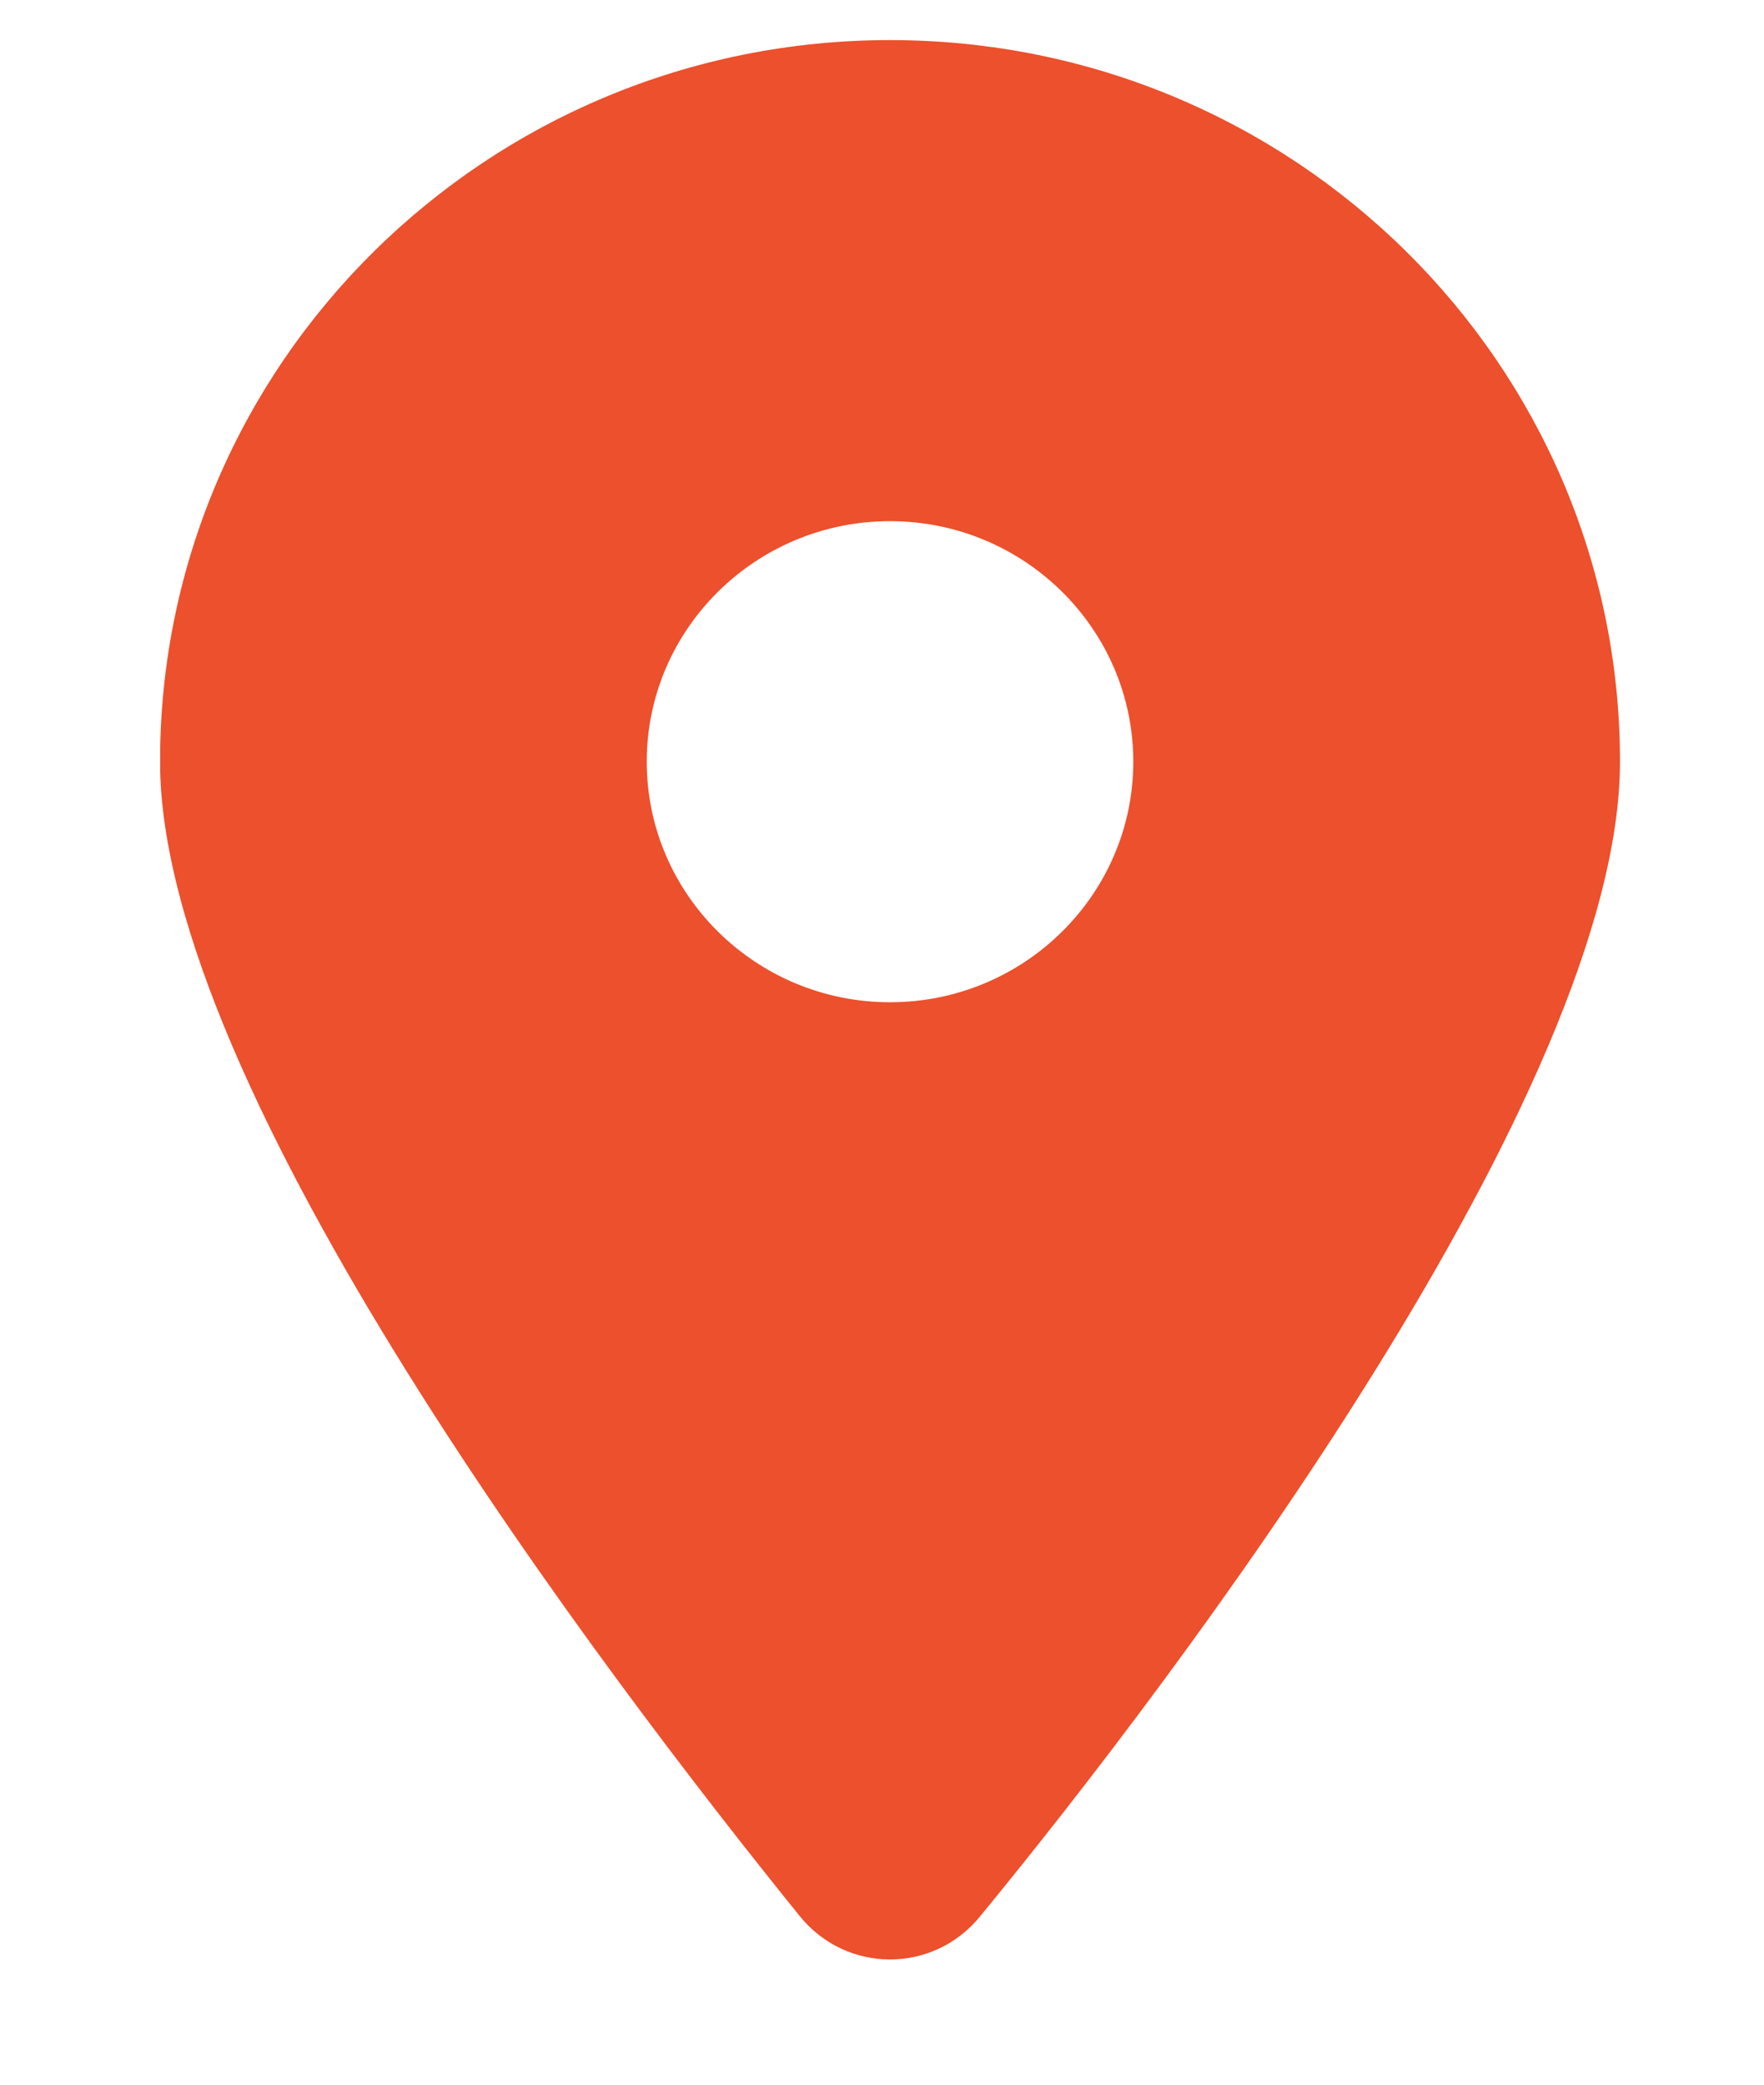 <svg width="11" height="13" viewBox="0 0 11 13" fill="none" xmlns="http://www.w3.org/2000/svg">
<g id="fa6-solid:location-dot" clip-path="url(#clip0_1_671)">
<path id="Vector" d="M6.112 11.95C7.349 10.445 10.102 6.798 10.102 4.75C10.102 2.265 8.064 0.25 5.55 0.25C3.037 0.25 0.998 2.265 0.998 4.75C0.998 6.798 3.772 10.445 4.988 11.95C5.28 12.309 5.82 12.309 6.112 11.95ZM5.55 6.25C4.713 6.25 4.033 5.577 4.033 4.75C4.033 3.923 4.713 3.25 5.55 3.25C6.387 3.25 7.067 3.923 7.067 4.75C7.067 5.577 6.387 6.25 5.55 6.25Z" fill="#EC502C"/>
</g>
<defs>
<clipPath id="clip0_1_671">
<rect width="9.103" height="12" fill="white" transform="matrix(-1 0 0 1 10.102 0.25)"/>
</clipPath>
</defs>
</svg>
